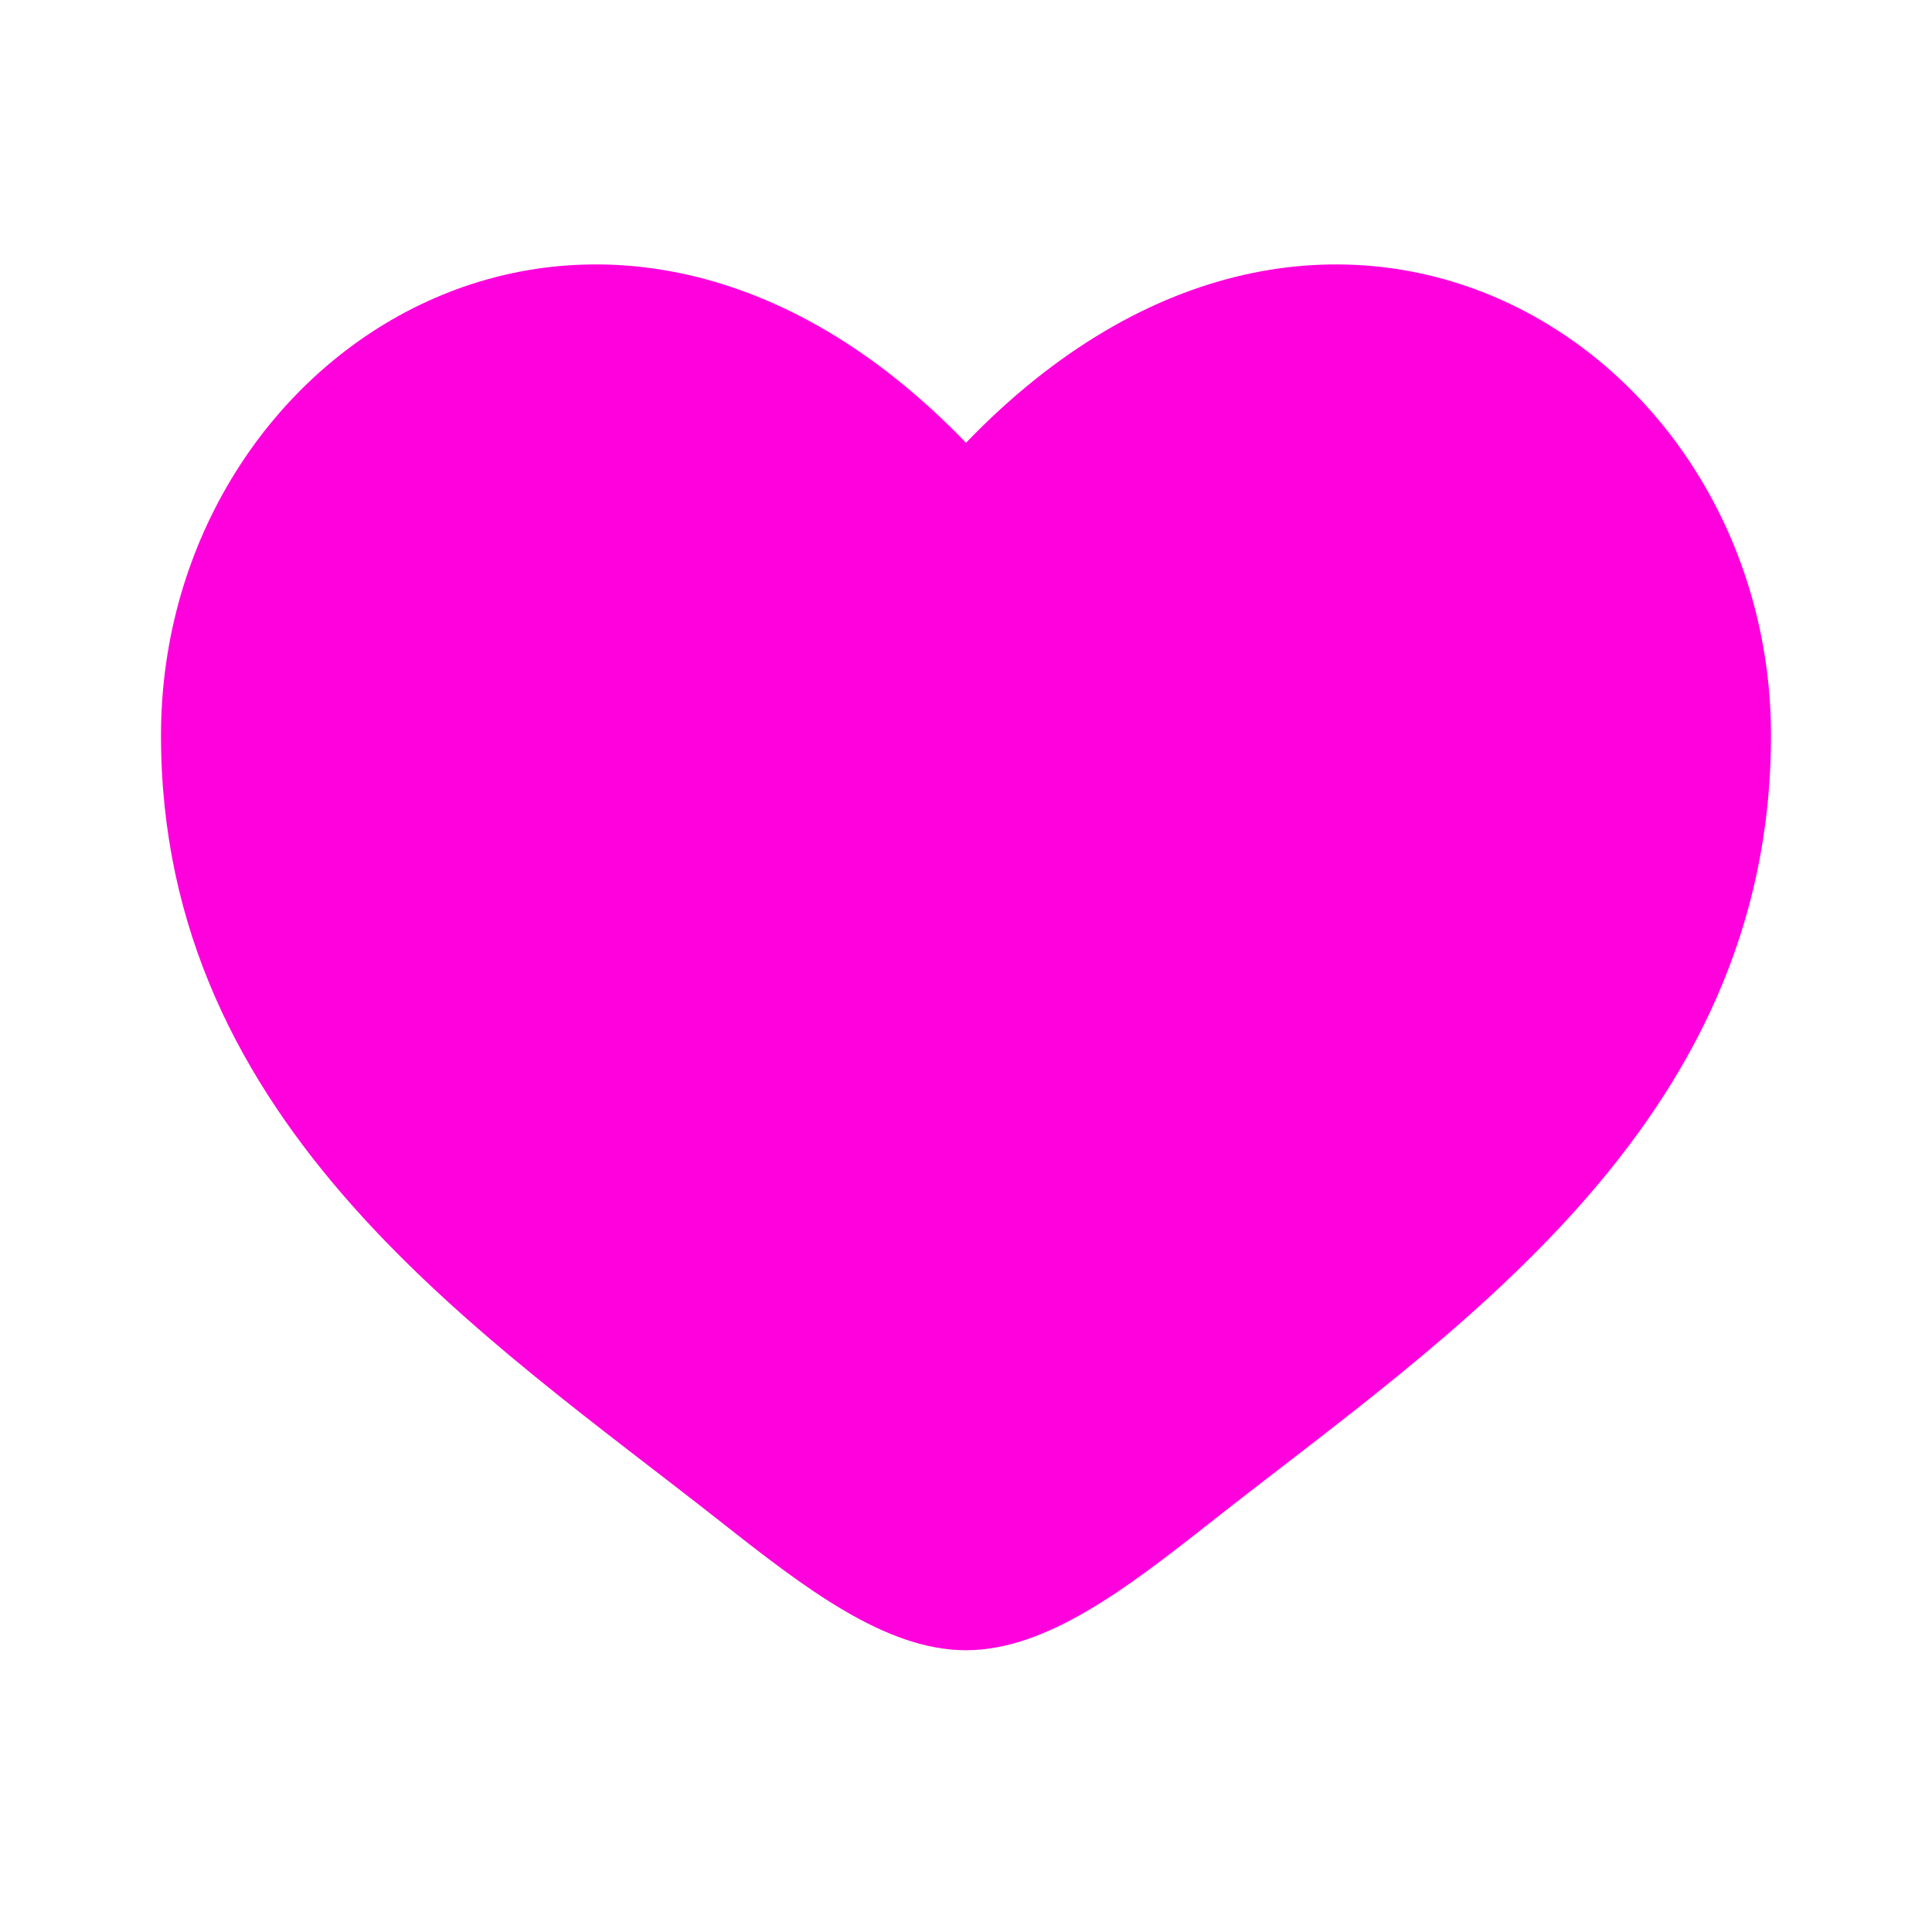 <svg width="100" height="100" viewBox="0 0 100 100" fill="none" xmlns="http://www.w3.org/2000/svg">
<g id="Linear / Like / Heart ">
<path id="Vector" d="M8.333 38.071C8.333 58.333 25.081 69.13 37.34 78.795C41.666 82.205 45.833 85.416 50 85.416C54.166 85.416 58.333 82.205 62.659 78.795C74.919 69.13 91.666 58.333 91.666 38.071C91.666 17.808 68.749 3.439 50 22.919C31.25 3.439 8.333 17.808 8.333 38.071Z" fill="#FF01DD"/>
</g>
</svg>

